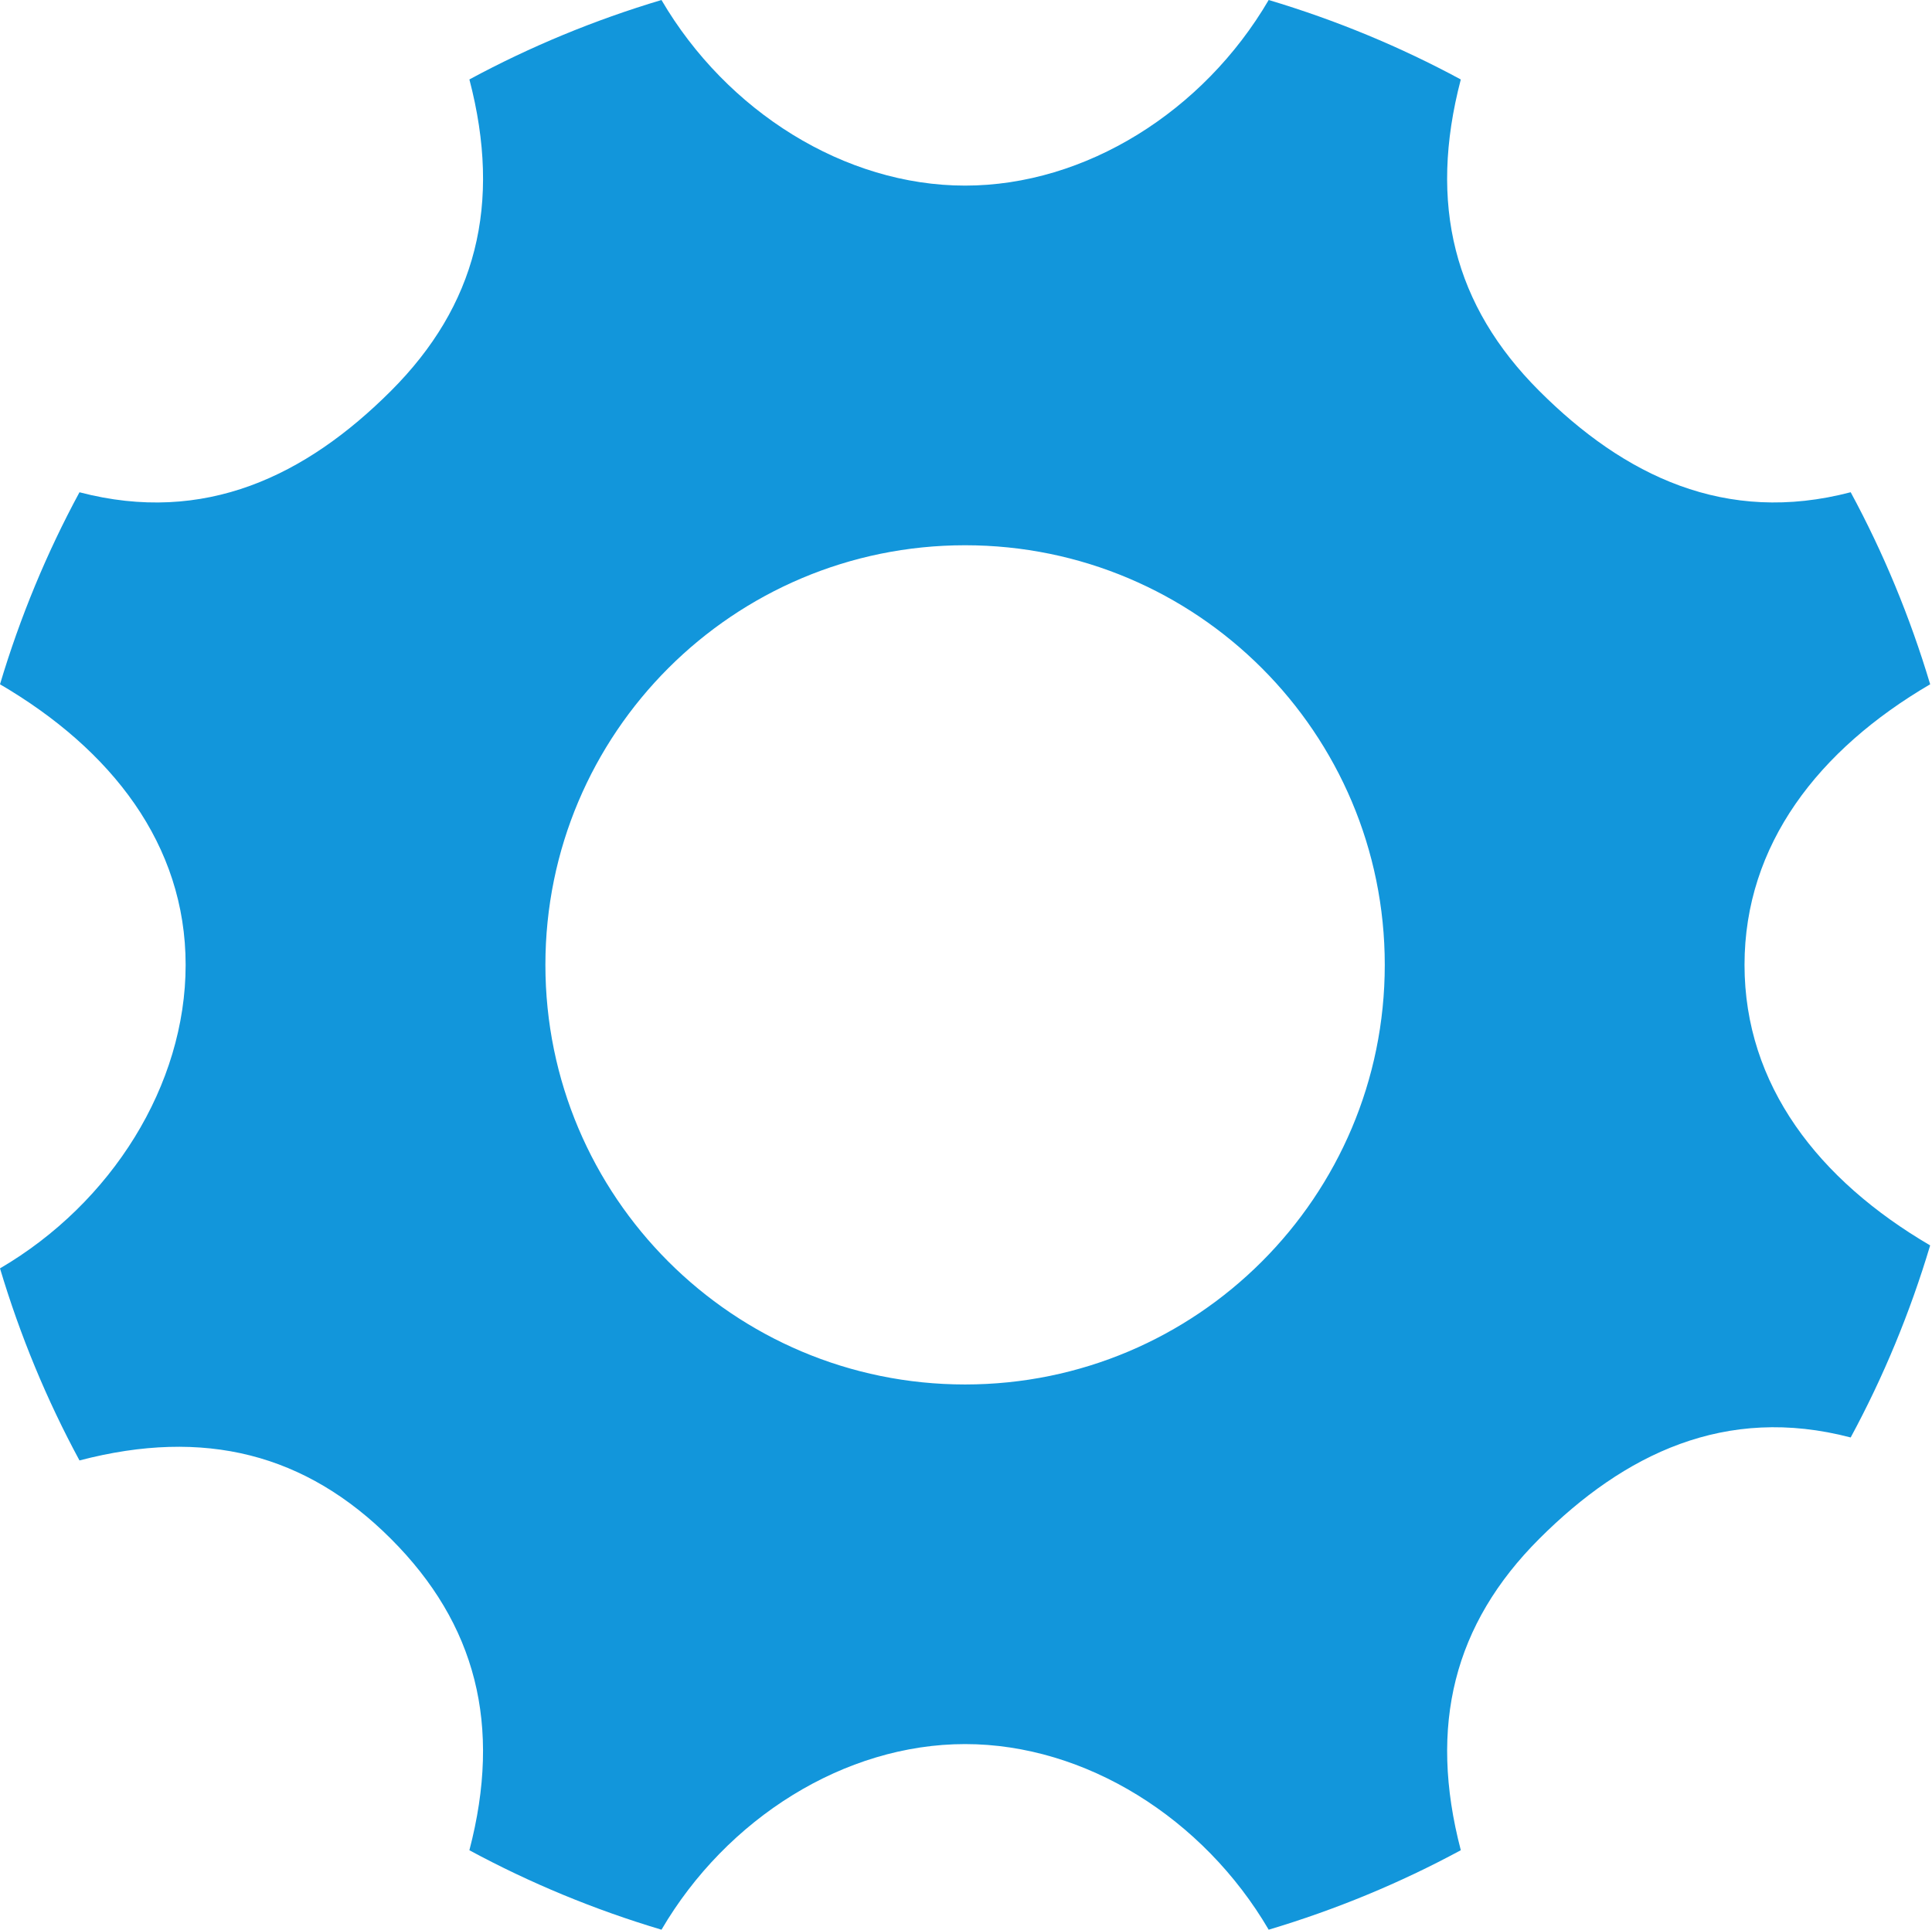 <?xml version="1.0" standalone="no"?><!DOCTYPE svg PUBLIC "-//W3C//DTD SVG 1.1//EN" "http://www.w3.org/Graphics/SVG/1.1/DTD/svg11.dtd"><svg t="1542009444031" class="icon" style="" viewBox="0 0 1025 1024" version="1.1" xmlns="http://www.w3.org/2000/svg" p-id="1853" xmlns:xlink="http://www.w3.org/1999/xlink" width="200.195" height="200"><defs><style type="text/css"></style></defs><path d="M925.537 512.009c0-63.847 39.298-114.247 98.492-148.886-10.652-35.639-24.788-69.769-42.169-101.912-66.372 17.369-120.088-8.635-165.244-53.786S757.639 108.524 775.008 42.175c-32.131-17.387-66.261-31.517-101.918-42.175C638.44 59.205 575.873 98.492 512.015 98.492c-63.847 0-126.419-39.287-161.082-98.492-35.639 10.646-69.769 24.788-101.9 42.157 17.358 66.372 3.549 120.1-41.608 165.268C162.269 252.576 108.53 278.58 42.169 261.228c-17.381 32.125-31.511 66.256-42.169 101.894C59.193 397.767 98.486 448.162 98.486 512.009s-39.293 126.431-98.486 161.07c10.652 35.65 24.788 69.781 42.169 101.924 66.372-17.369 120.1-3.543 165.25 41.608 45.145 45.162 58.965 98.883 41.608 165.244 32.131 17.375 66.261 31.523 101.918 42.163 34.657-59.187 97.217-98.498 161.064-98.498 63.859 0 126.425 39.31 161.076 98.498 35.656-10.652 69.787-24.788 101.929-42.181-17.358-66.349-3.56-120.07 41.596-165.233 45.156-45.151 98.883-71.166 165.244-53.797 17.381-32.143 31.511-66.273 42.169-101.924C964.836 626.25 925.537 575.856 925.537 512.009zM512.015 734.687c-122.976 0-222.66-99.702-222.66-222.672 0-122.982 99.69-222.672 222.66-222.672 122.982 0 222.66 99.69 222.66 222.672C734.675 634.985 634.996 734.687 512.015 734.687z" p-id="1854" fill="#1296db"></path></svg>